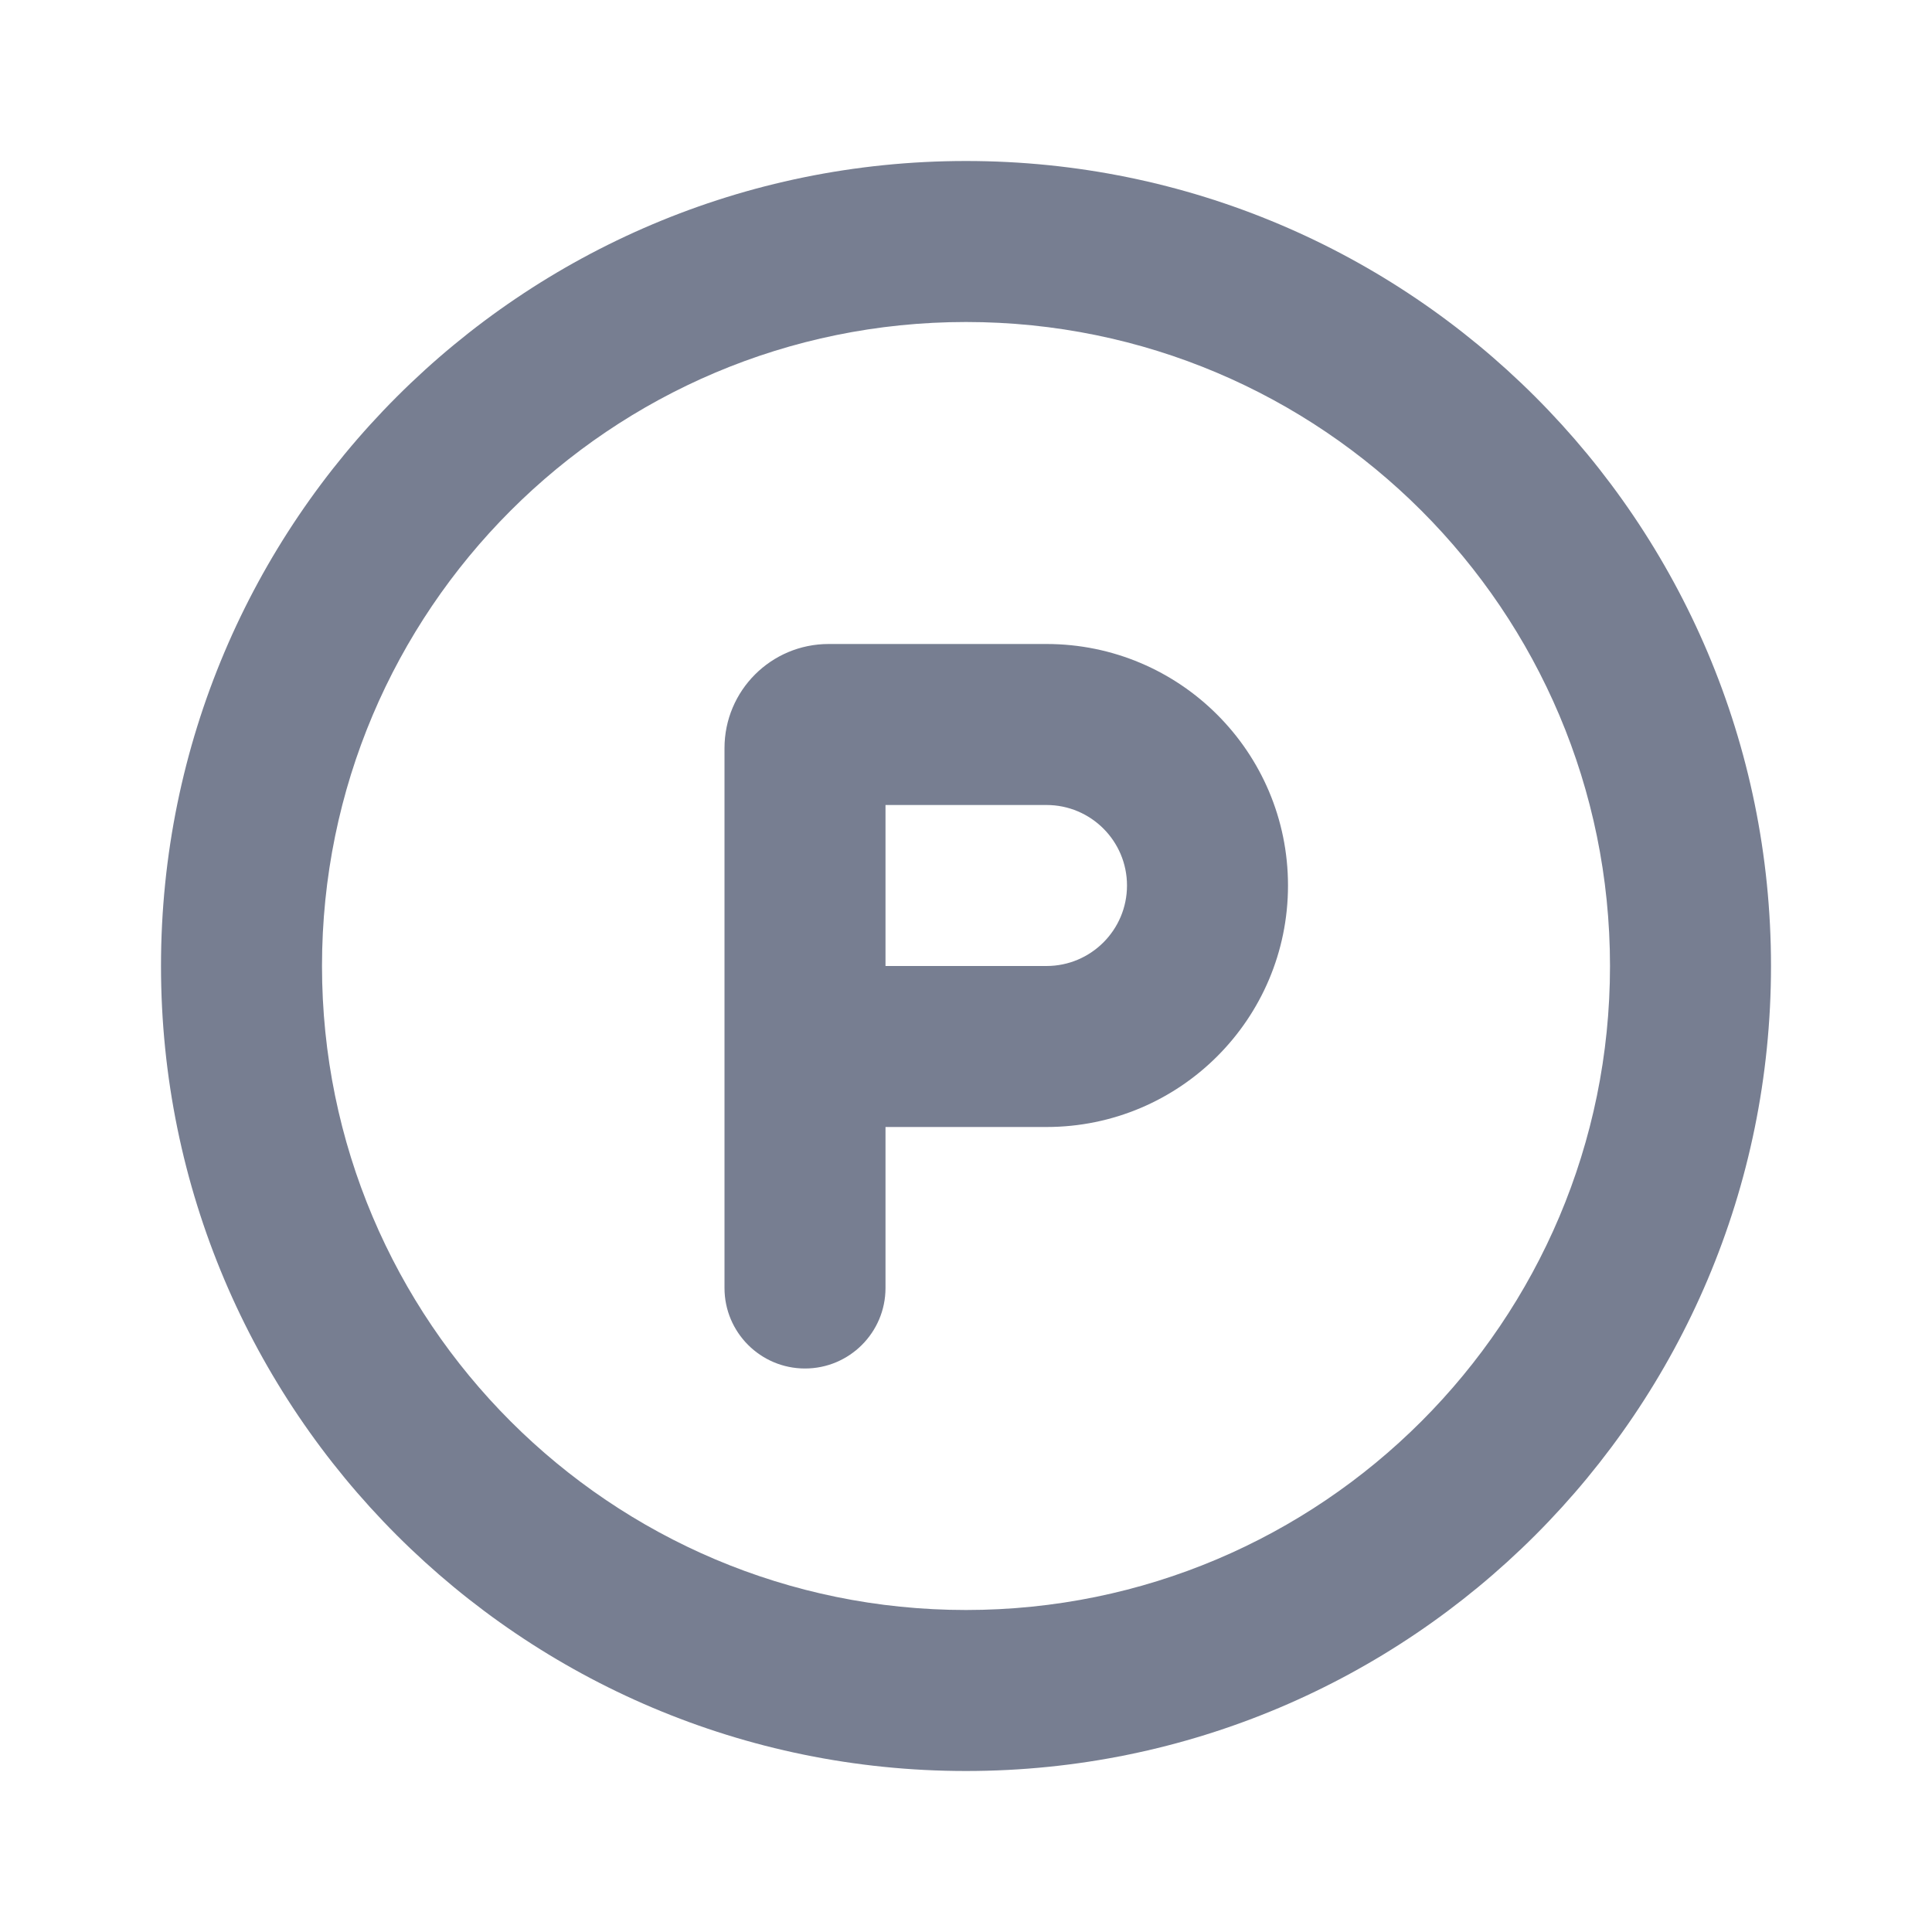 <svg width="24" height="24" viewBox="0 0 24 24" fill="none" xmlns="http://www.w3.org/2000/svg">
<path fill-rule="evenodd" clip-rule="evenodd" d="M12 20C16.418 20 20 16.418 20 12C20 7.582 16.418 4 12 4C7.582 4 4 7.582 4 12C4 16.418 7.582 20 12 20ZM12 22C17.523 22 22 17.523 22 12C22 6.477 17.523 2 12 2C6.477 2 2 6.477 2 12C2 17.523 6.477 22 12 22Z" fill="#777E91"/>
<path fill-rule="evenodd" clip-rule="evenodd" d="M11 10V12H13C13.552 12 14 11.552 14 11C14 10.448 13.552 10 13 10H11ZM11 14H13C14.657 14 16 12.657 16 11C16 9.343 14.657 8 13 8H10.294C9.579 8 9 8.579 9 9.294V16C9 16.552 9.448 17 10 17C10.552 17 11 16.552 11 16V14Z" fill="#777E91"/>
</svg>
